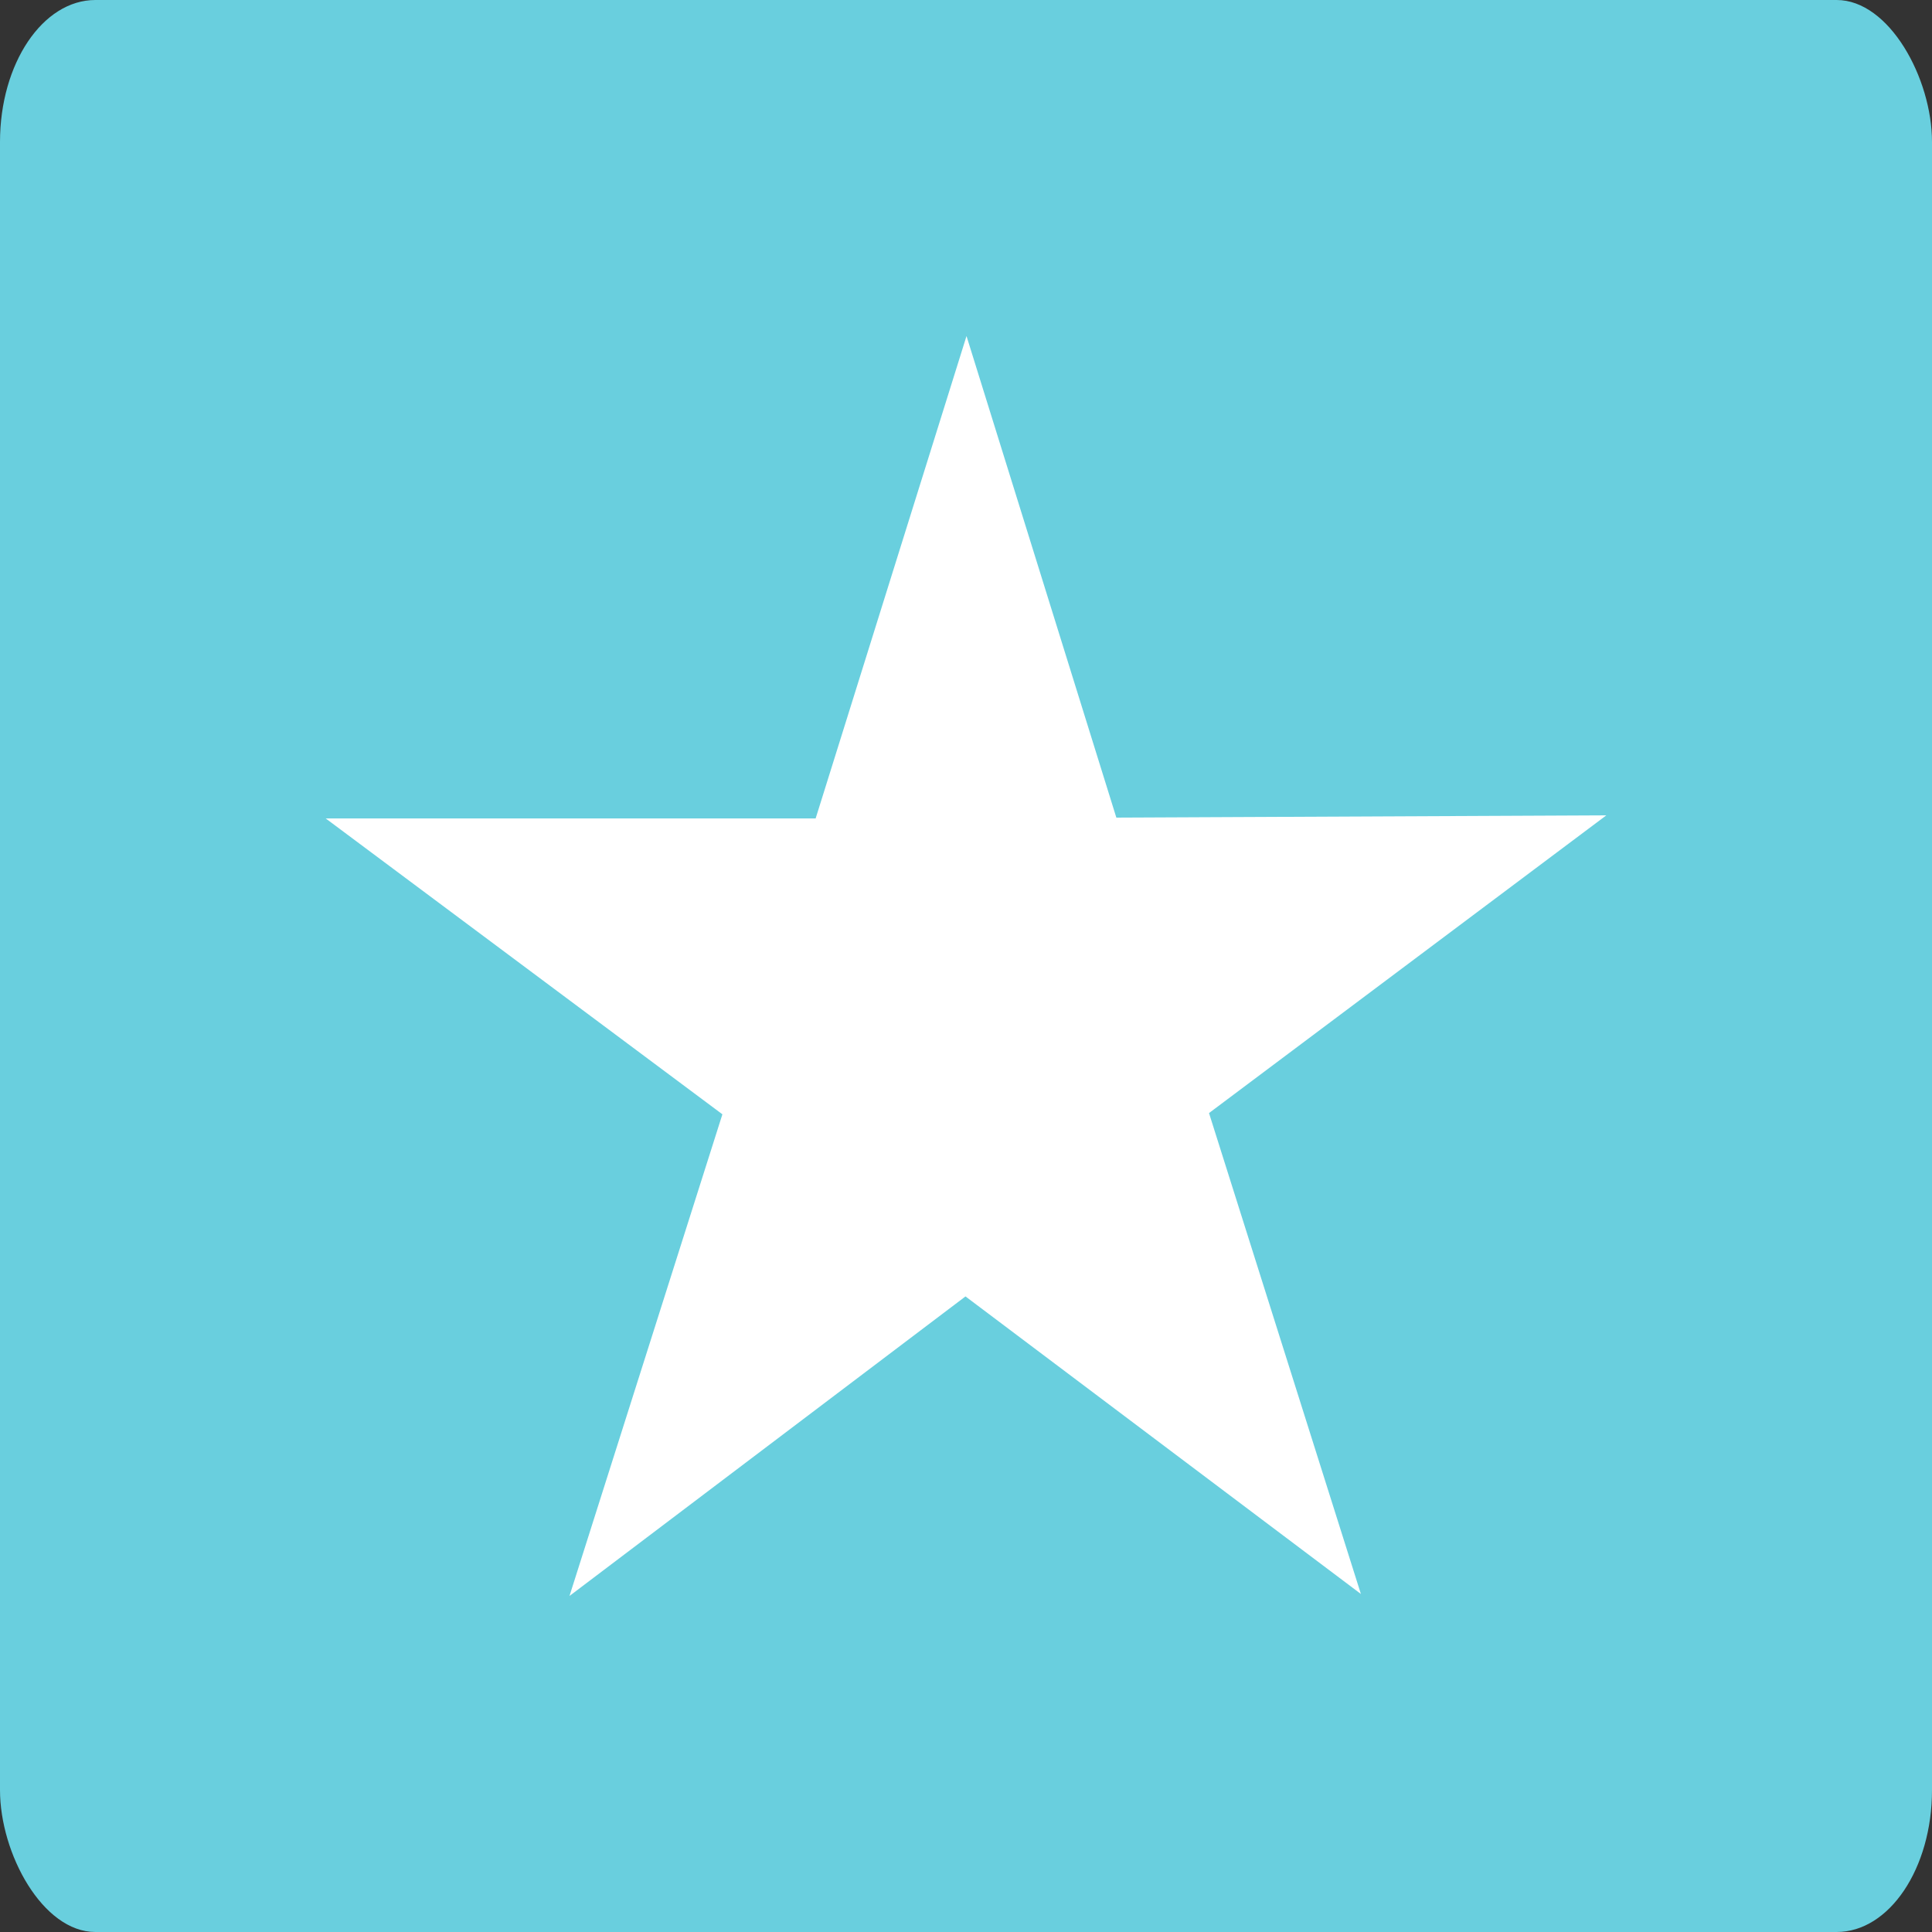 <svg xmlns="http://www.w3.org/2000/svg" width="100" height="100" viewBox="0 0 26.458 26.458"><rect x="0" y="0" width="26.458" height="26.458" fill="#333333" stroke="none"/><g transform="translate(0 -270.542)"><rect fill="#69cfde" rx="1.306" ry="1.944" y="270.542" height="26.458" width="26.458"/><path fill="#fff" d="M4.46 281.75h6.71l2.066-6.606 2.052 6.595 6.71-.031-5.441 4.077 2.08 6.586-5.415-4.075-5.423 4.102 2.094-6.596z"/></g></svg>